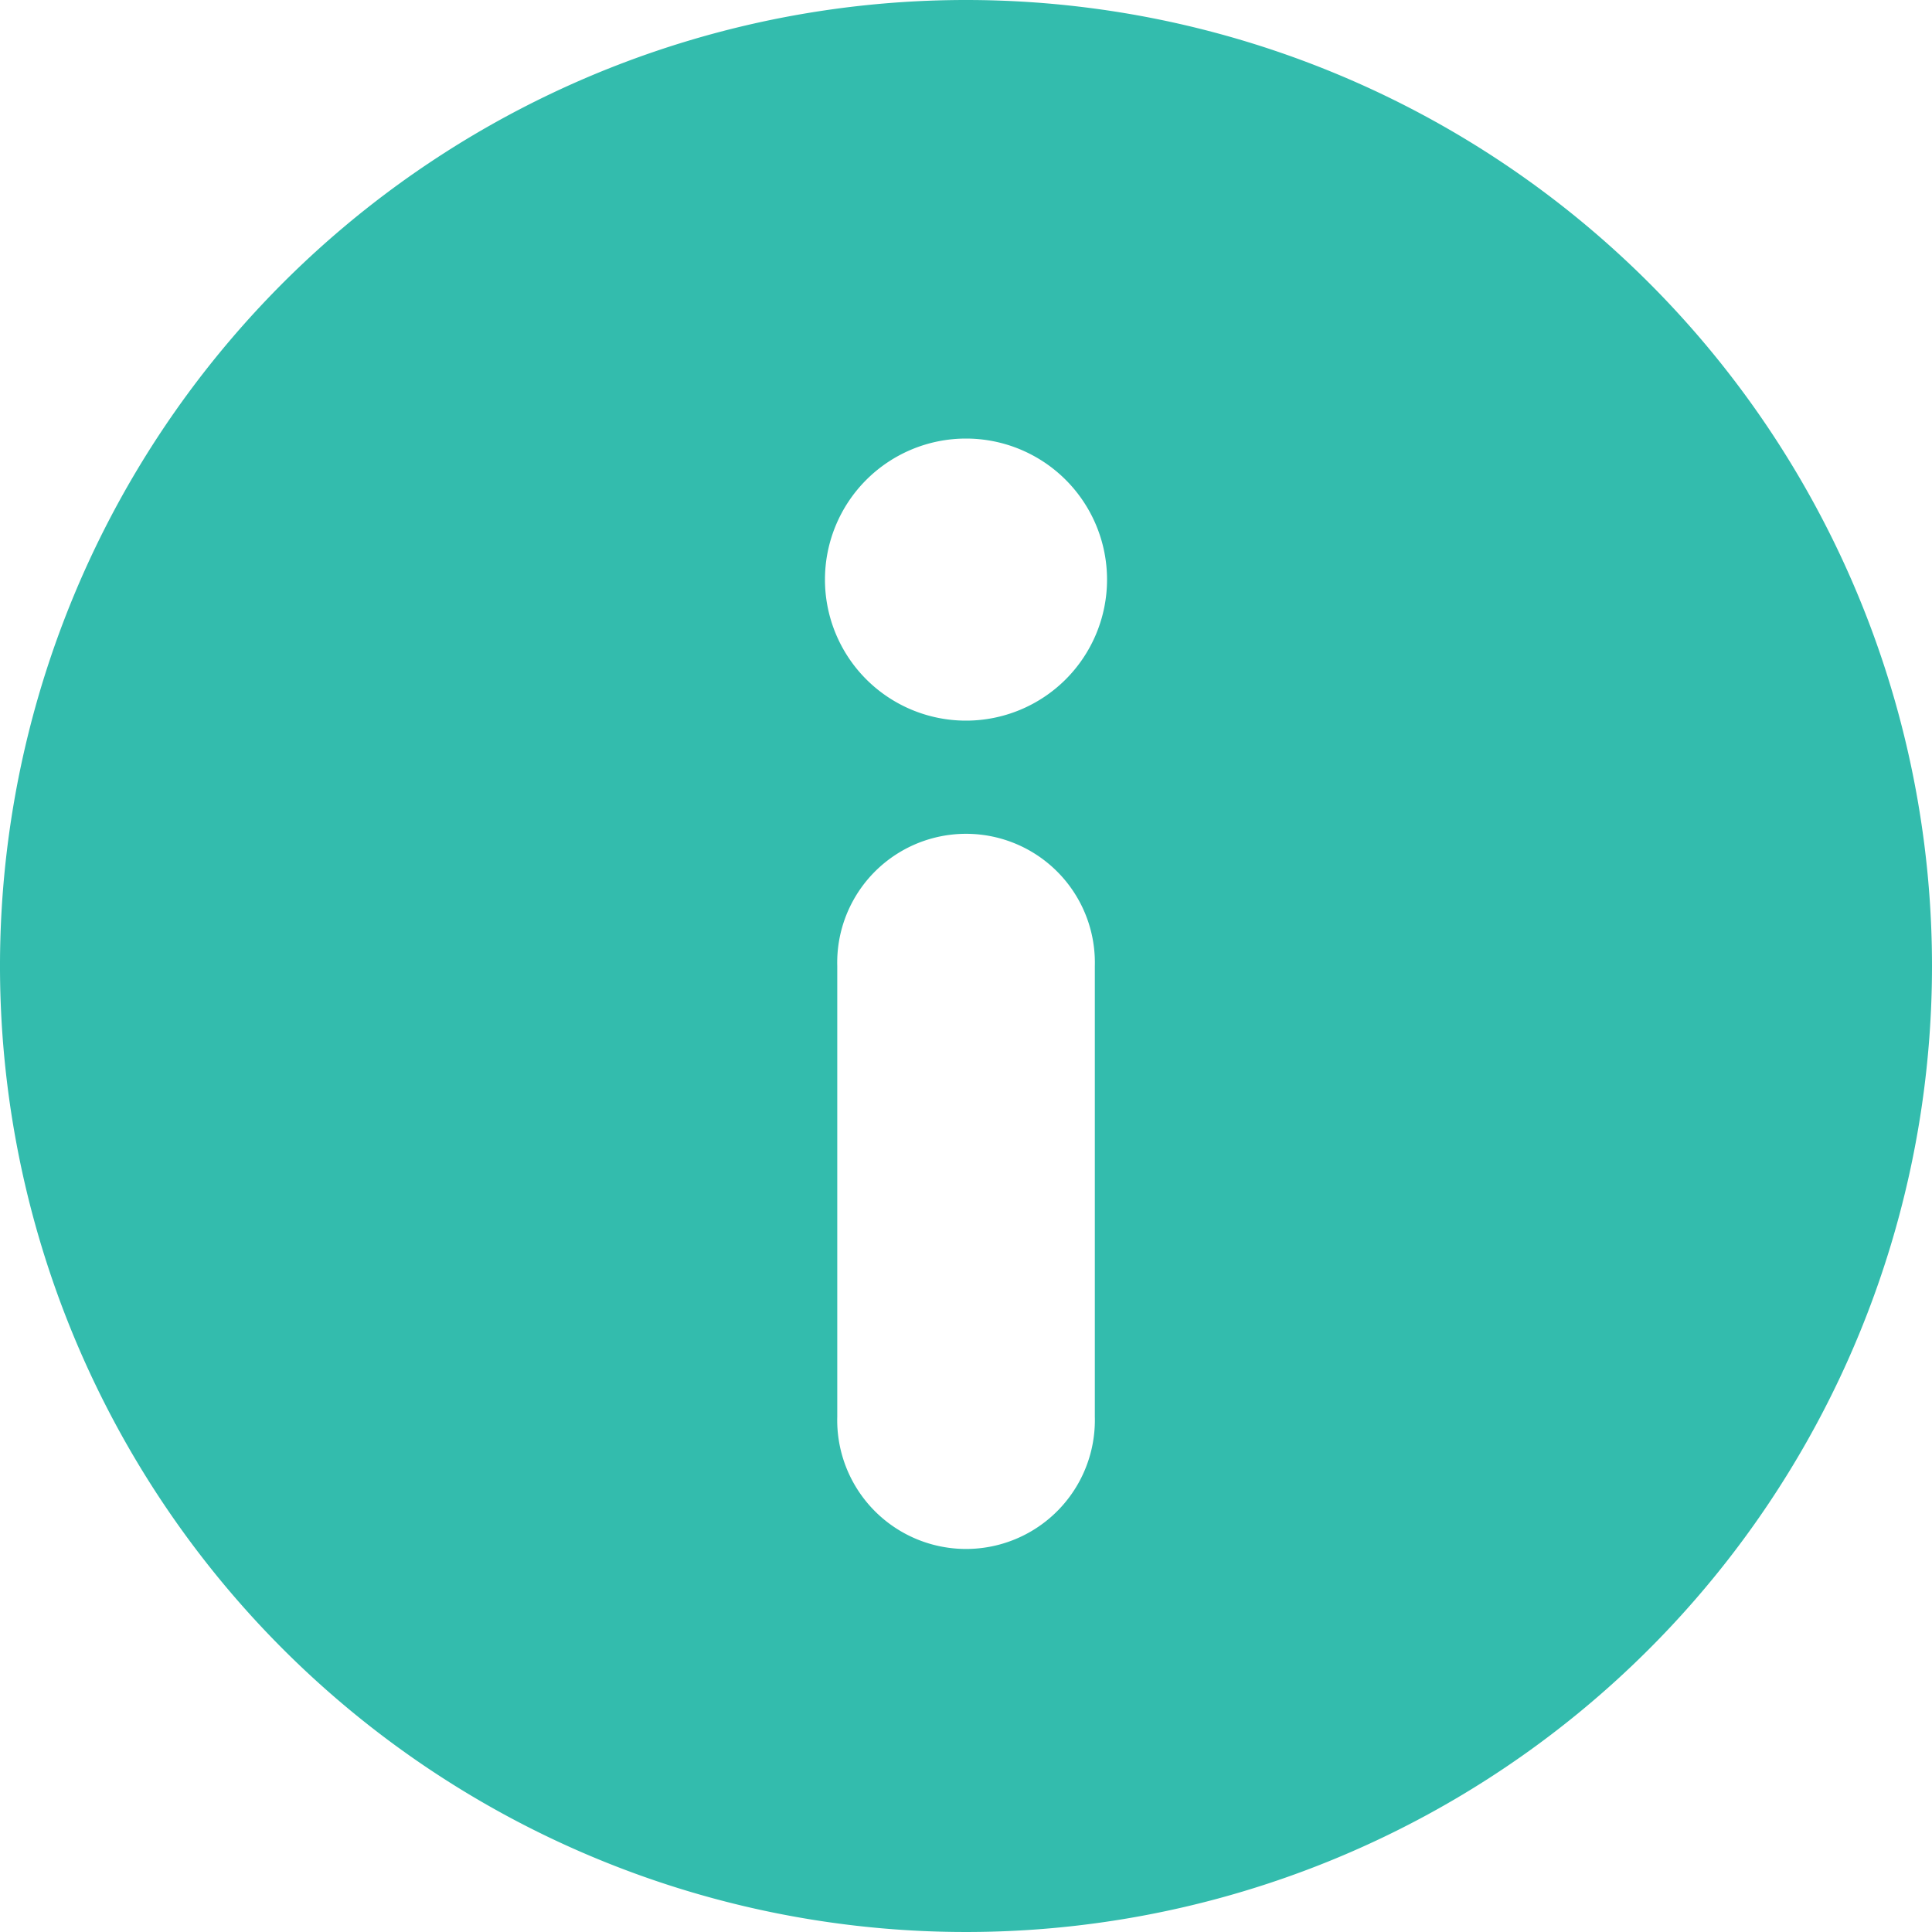 <svg xmlns="http://www.w3.org/2000/svg" viewBox="4330 250 22 22">
  <defs>
    <style>
      .cls-1 {
        fill: #33bcad;
      }
    </style>
  </defs>
  <path id="icon_info" class="cls-1" d="M12,1A11,11,0,1,0,23,12,11,11,0,0,0,12,1Zm1.467,16.133a1.467,1.467,0,1,1-2.933,0V12a1.467,1.467,0,1,1,2.933,0ZM12,9.206A1.606,1.606,0,1,1,13.606,7.6,1.606,1.606,0,0,1,12,9.206Z" transform="translate(4329 249)"/>
</svg>
